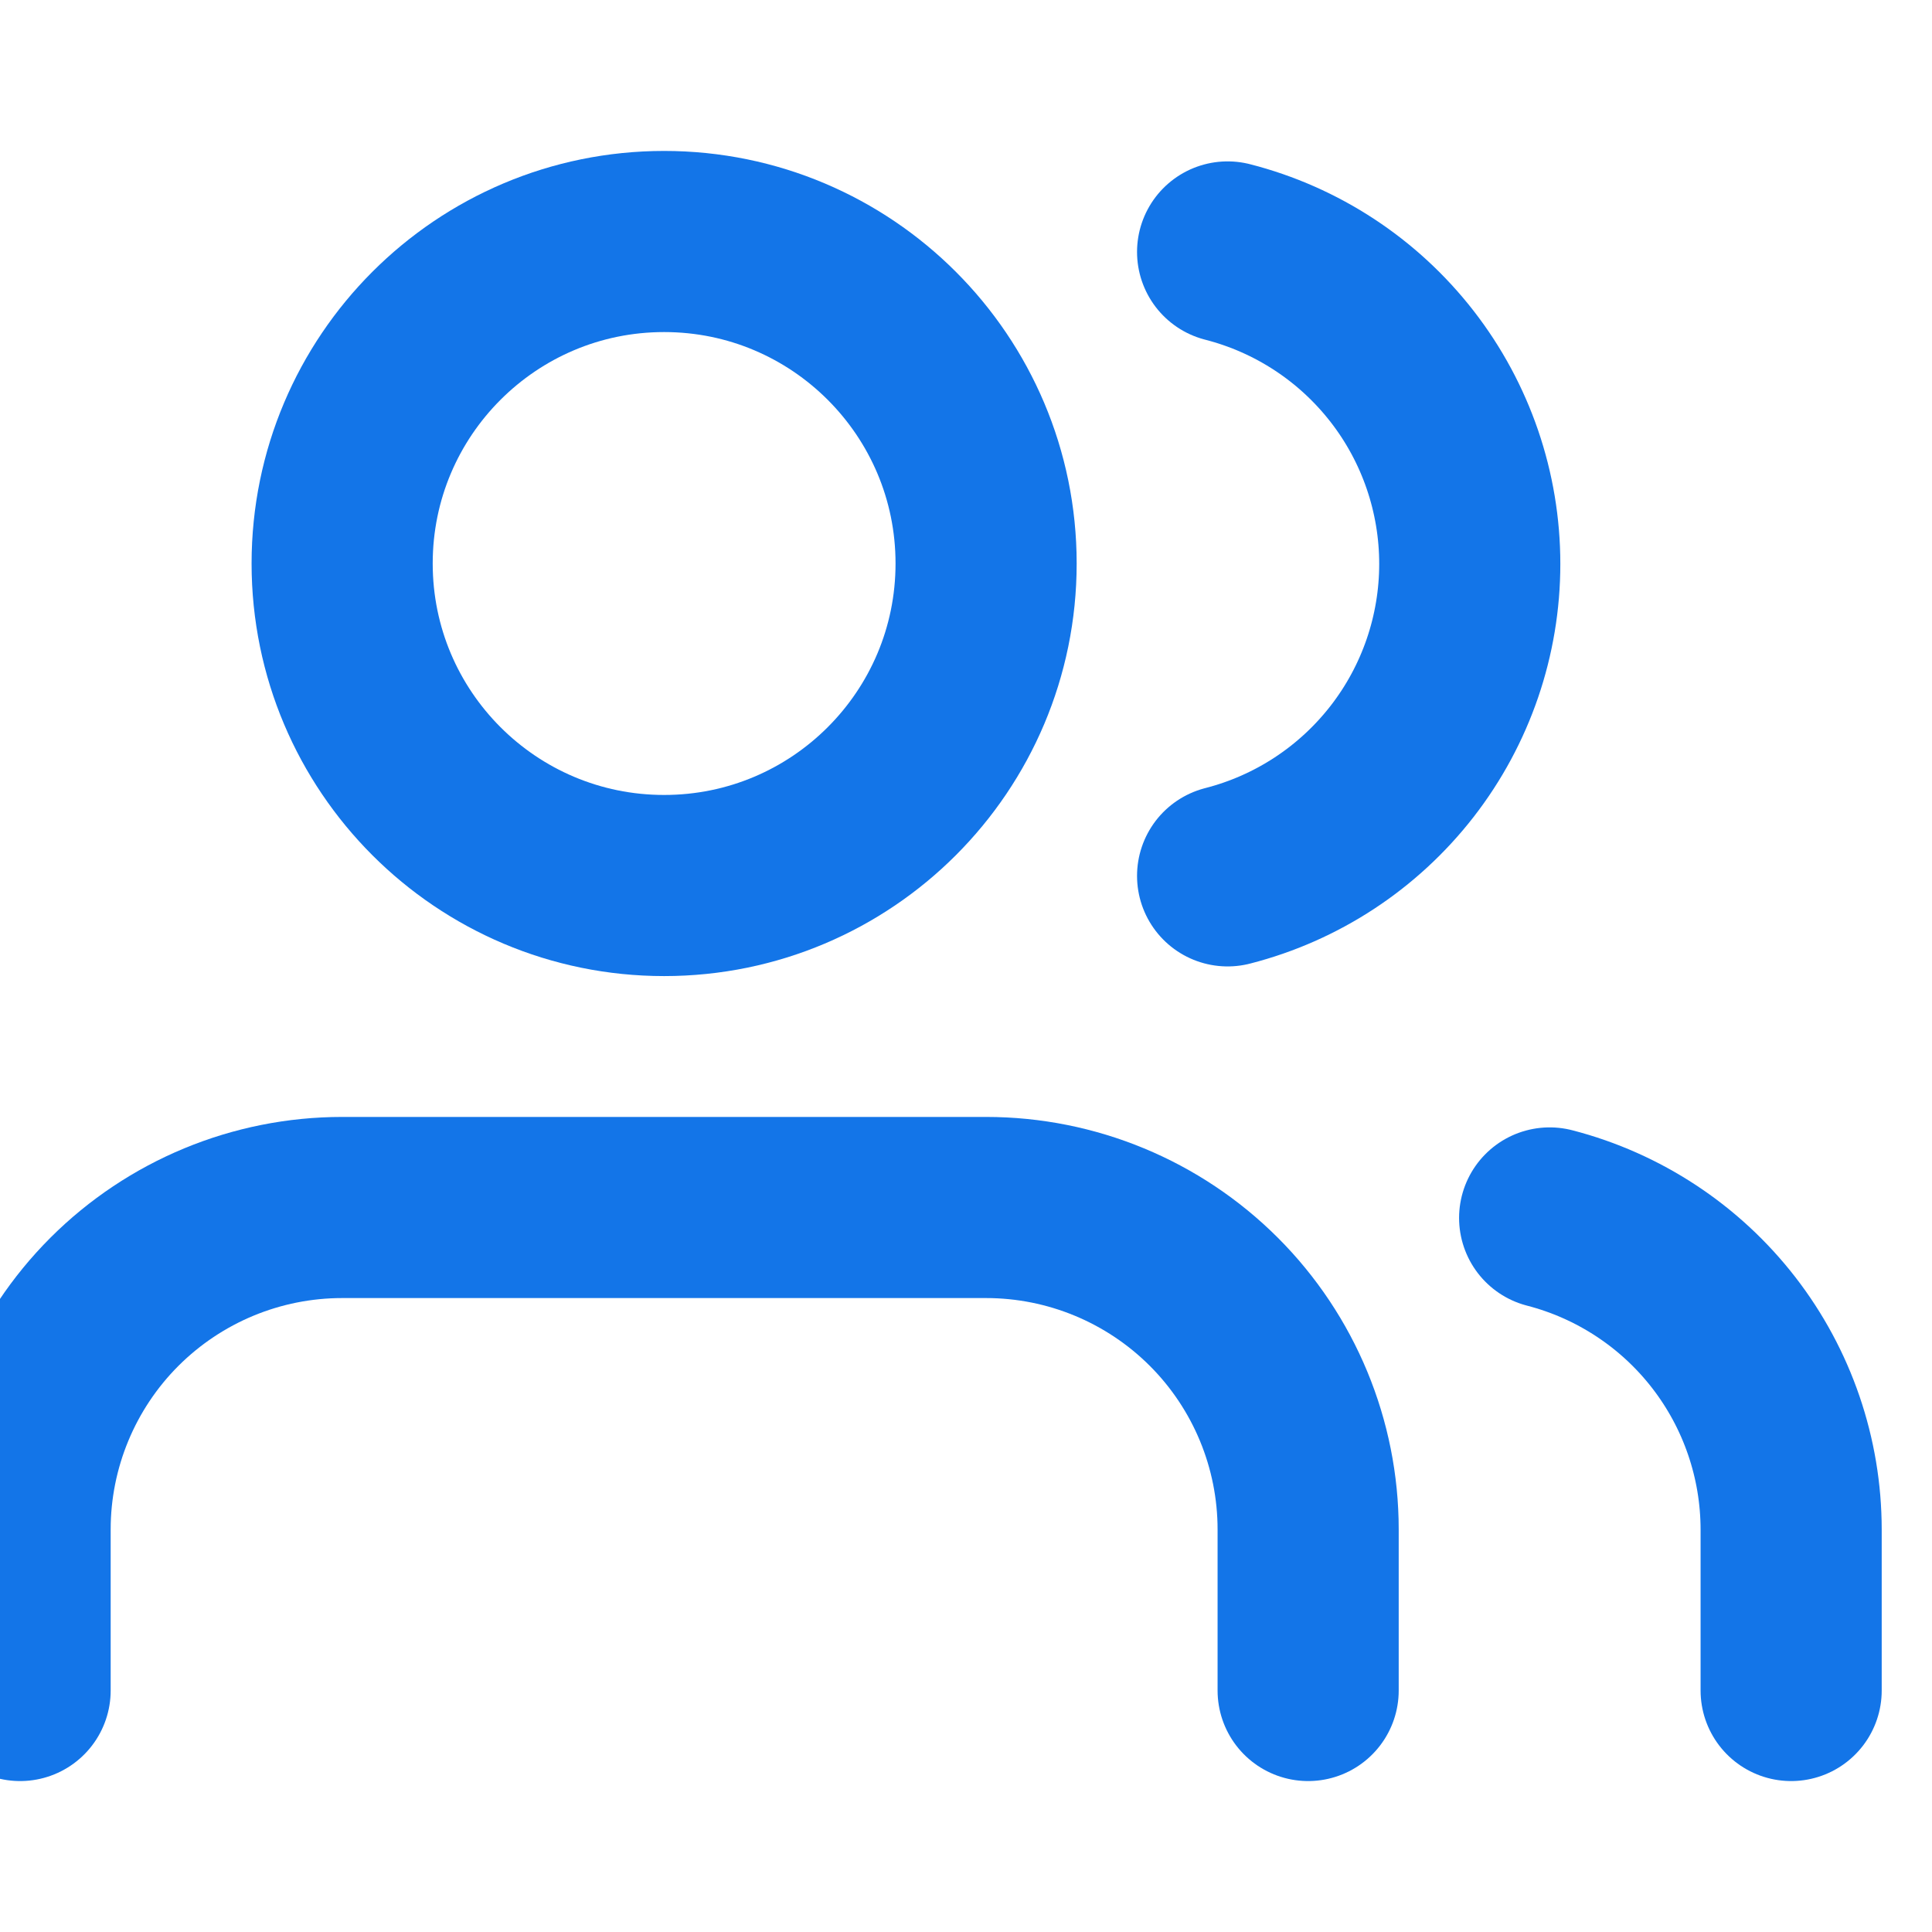 <svg width="32" height="32" viewBox="0 0 32 32" fill="none" xmlns="http://www.w3.org/2000/svg">
<g clip-path="url(#clip0_2_12)">
<path d="M21.667 28V25.333C21.667 23.919 21.105 22.562 20.105 21.562C19.104 20.562 17.748 20 16.333 20H5.667C4.252 20 2.896 20.562 1.895 21.562C0.895 22.562 0.333 23.919 0.333 25.333V28" stroke="#1375E8" stroke-width="3" stroke-linecap="round" stroke-linejoin="round"/>
<path d="M11 14.667C13.945 14.667 16.333 12.279 16.333 9.333C16.333 6.388 13.945 4 11 4C8.054 4 5.667 6.388 5.667 9.333C5.667 12.279 8.054 14.667 11 14.667Z" stroke="#1375E8" stroke-width="3" stroke-linecap="round" stroke-linejoin="round"/>
<path d="M29.667 28V25.333C29.666 24.152 29.273 23.004 28.549 22.07C27.825 21.136 26.811 20.469 25.667 20.173" stroke="#1375E8" stroke-width="3" stroke-linecap="round" stroke-linejoin="round"/>
<path d="M20.333 4.173C21.481 4.467 22.497 5.134 23.224 6.07C23.95 7.005 24.344 8.156 24.344 9.34C24.344 10.524 23.95 11.675 23.224 12.61C22.497 13.546 21.481 14.213 20.333 14.507" stroke="#1375E8" stroke-width="3" stroke-linecap="round" stroke-linejoin="round"/>
</g>
<defs>
<clipPath id="clip0_2_12">
<rect width="32" height="32" fill="white"/>
</clipPath>
</defs>
</svg>
